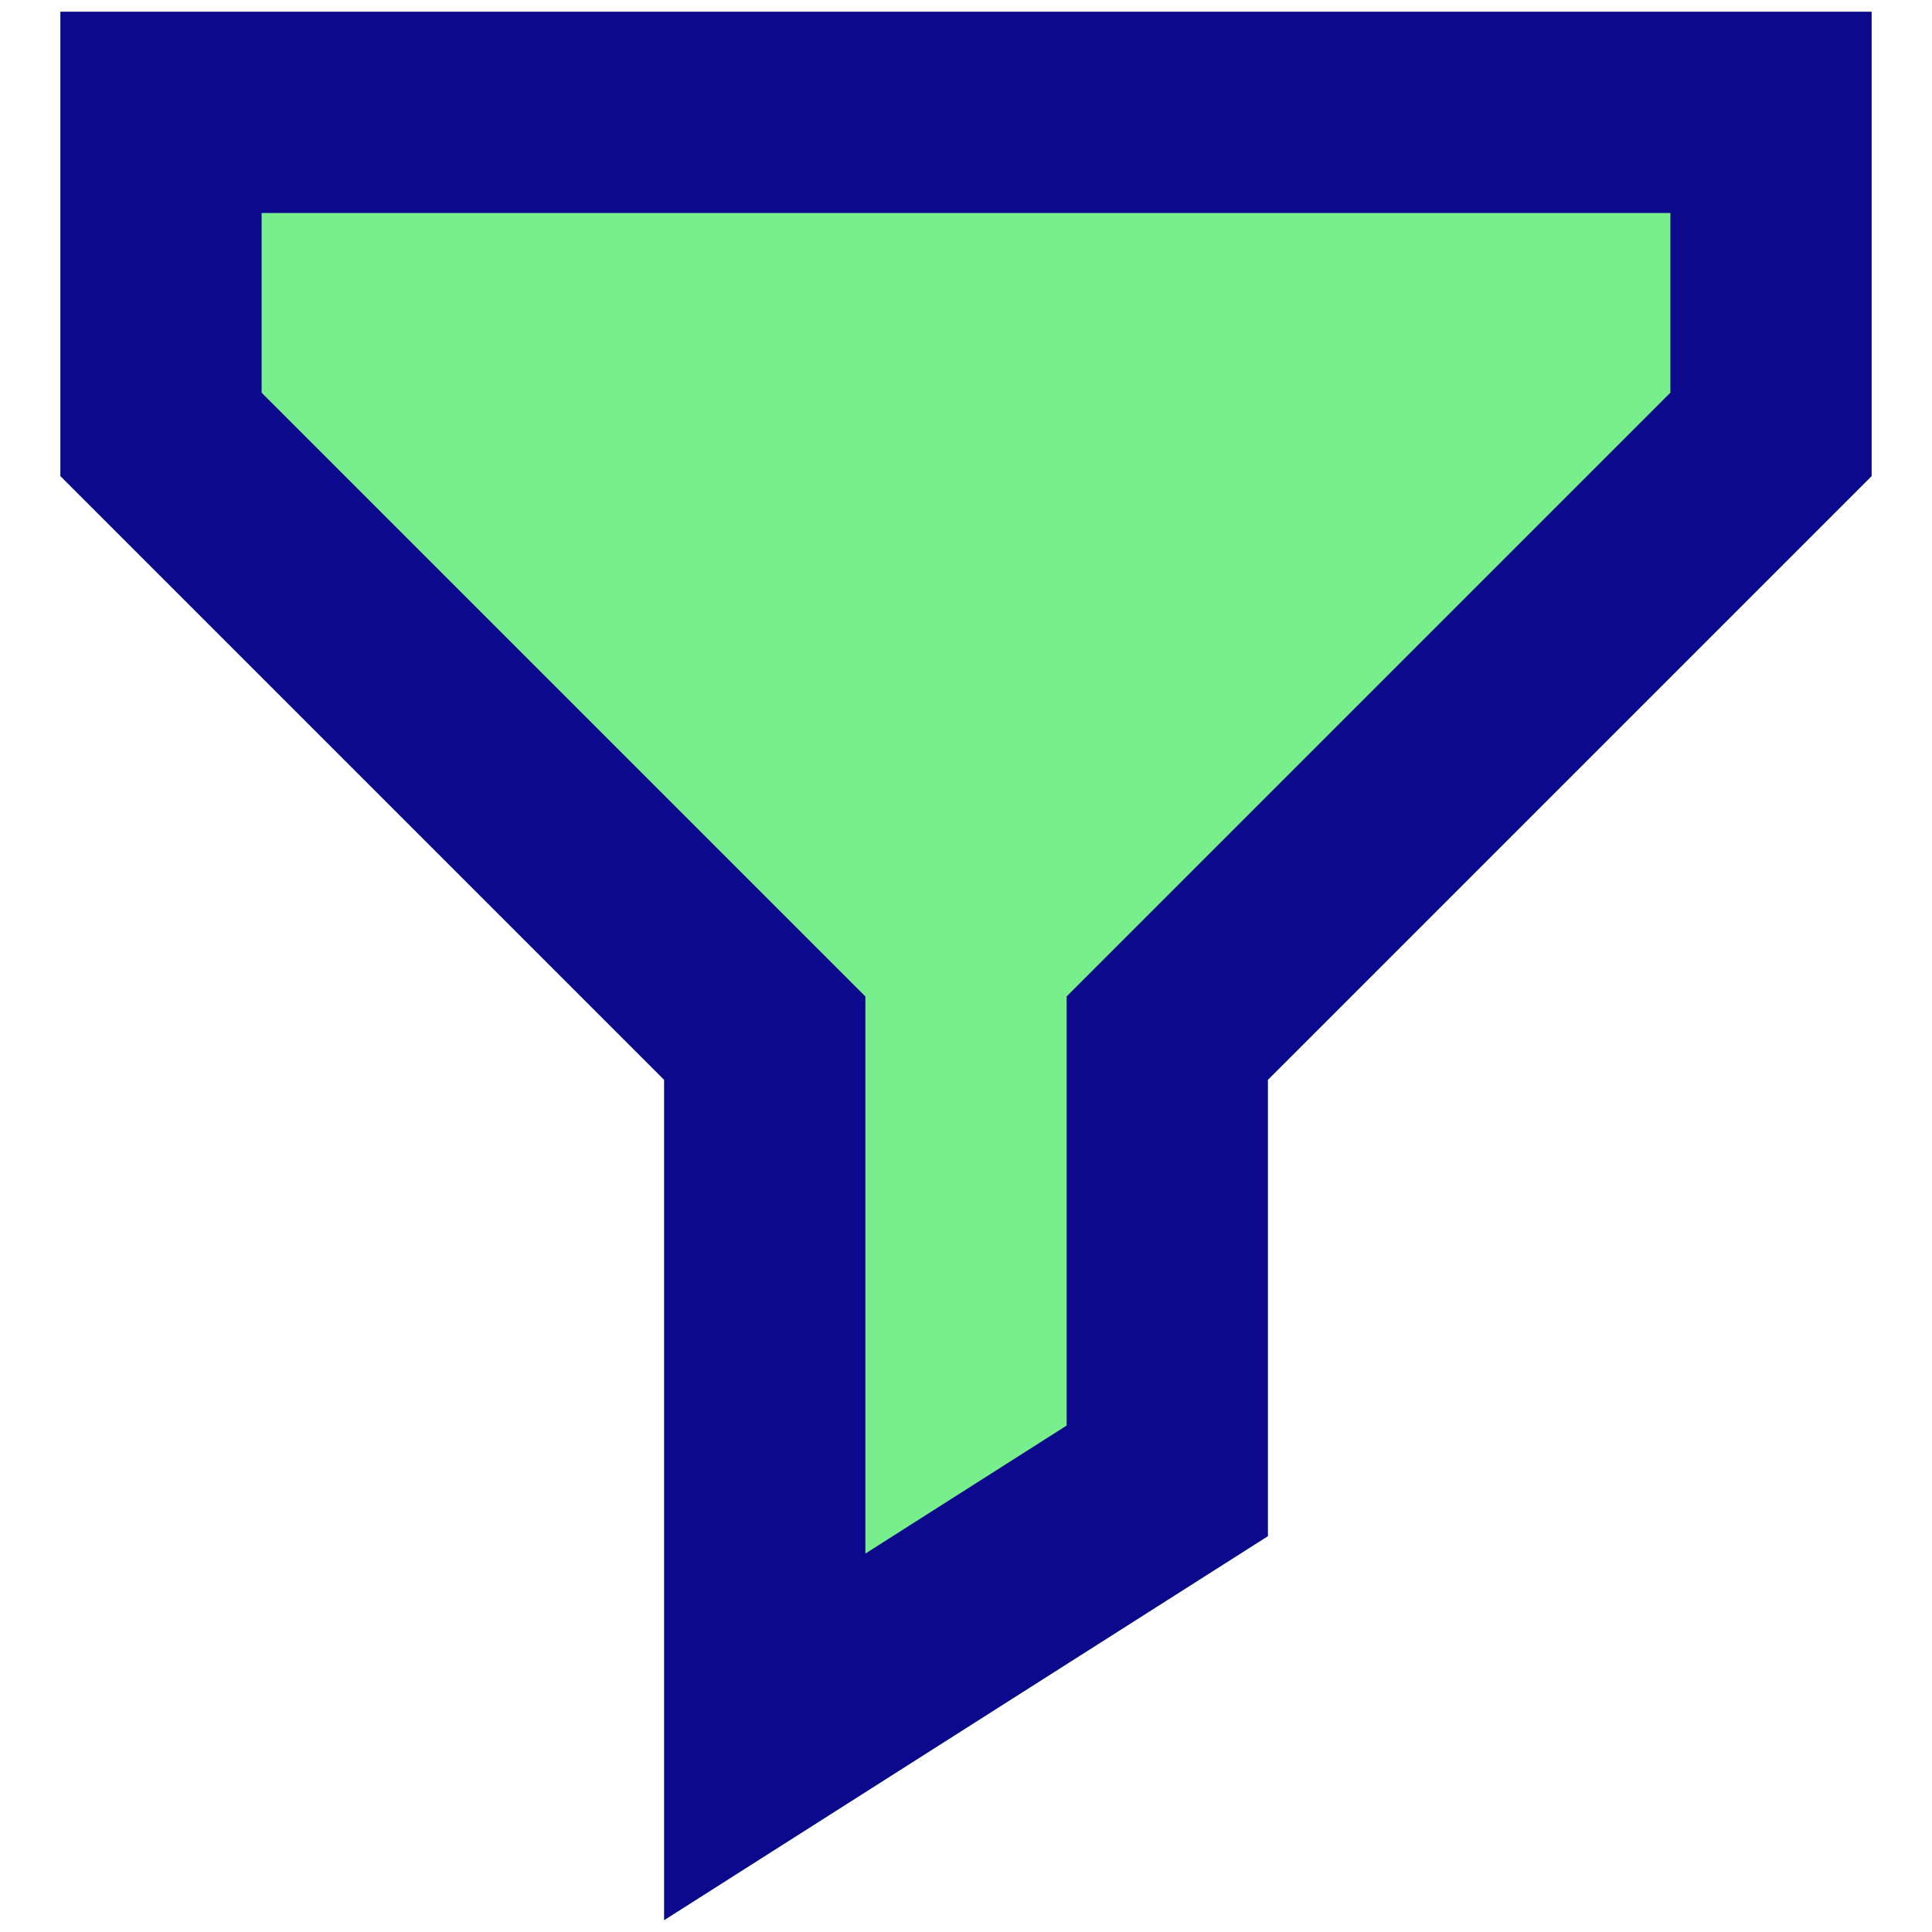 <svg xmlns="http://www.w3.org/2000/svg" fill="none" viewBox="0 0 24 24" id="Filter-2--Streamline-Sharp">
  <desc>
    Filter 2 Streamline Icon: https://streamlinehq.com
  </desc>
  <g id="filter-2--funnel-filter-angle-oil">
    <path id="Union (Stroke)" fill="#79ee8d" fill-rule="evenodd" d="M0.75 0.146h22.5V5.914l-7.5 7.5v5.669l-7.5 4.77V13.414L0.75 5.914V0.146Z" clip-rule="evenodd" stroke-width="1"></path>
    <path id="Union (Stroke)_2" fill="#0c098c" fill-rule="evenodd" d="M0.75 0.146h22.5V5.914l-7.5 7.5v5.669l-7.5 4.77V13.414L0.75 5.914V0.146Zm2.5 2.5v2.232l7.5 7.5v6.921l2.5 -1.59v-5.331l7.5 -7.5V2.646H3.25Z" clip-rule="evenodd" stroke-width="1"></path>
  </g>
</svg>